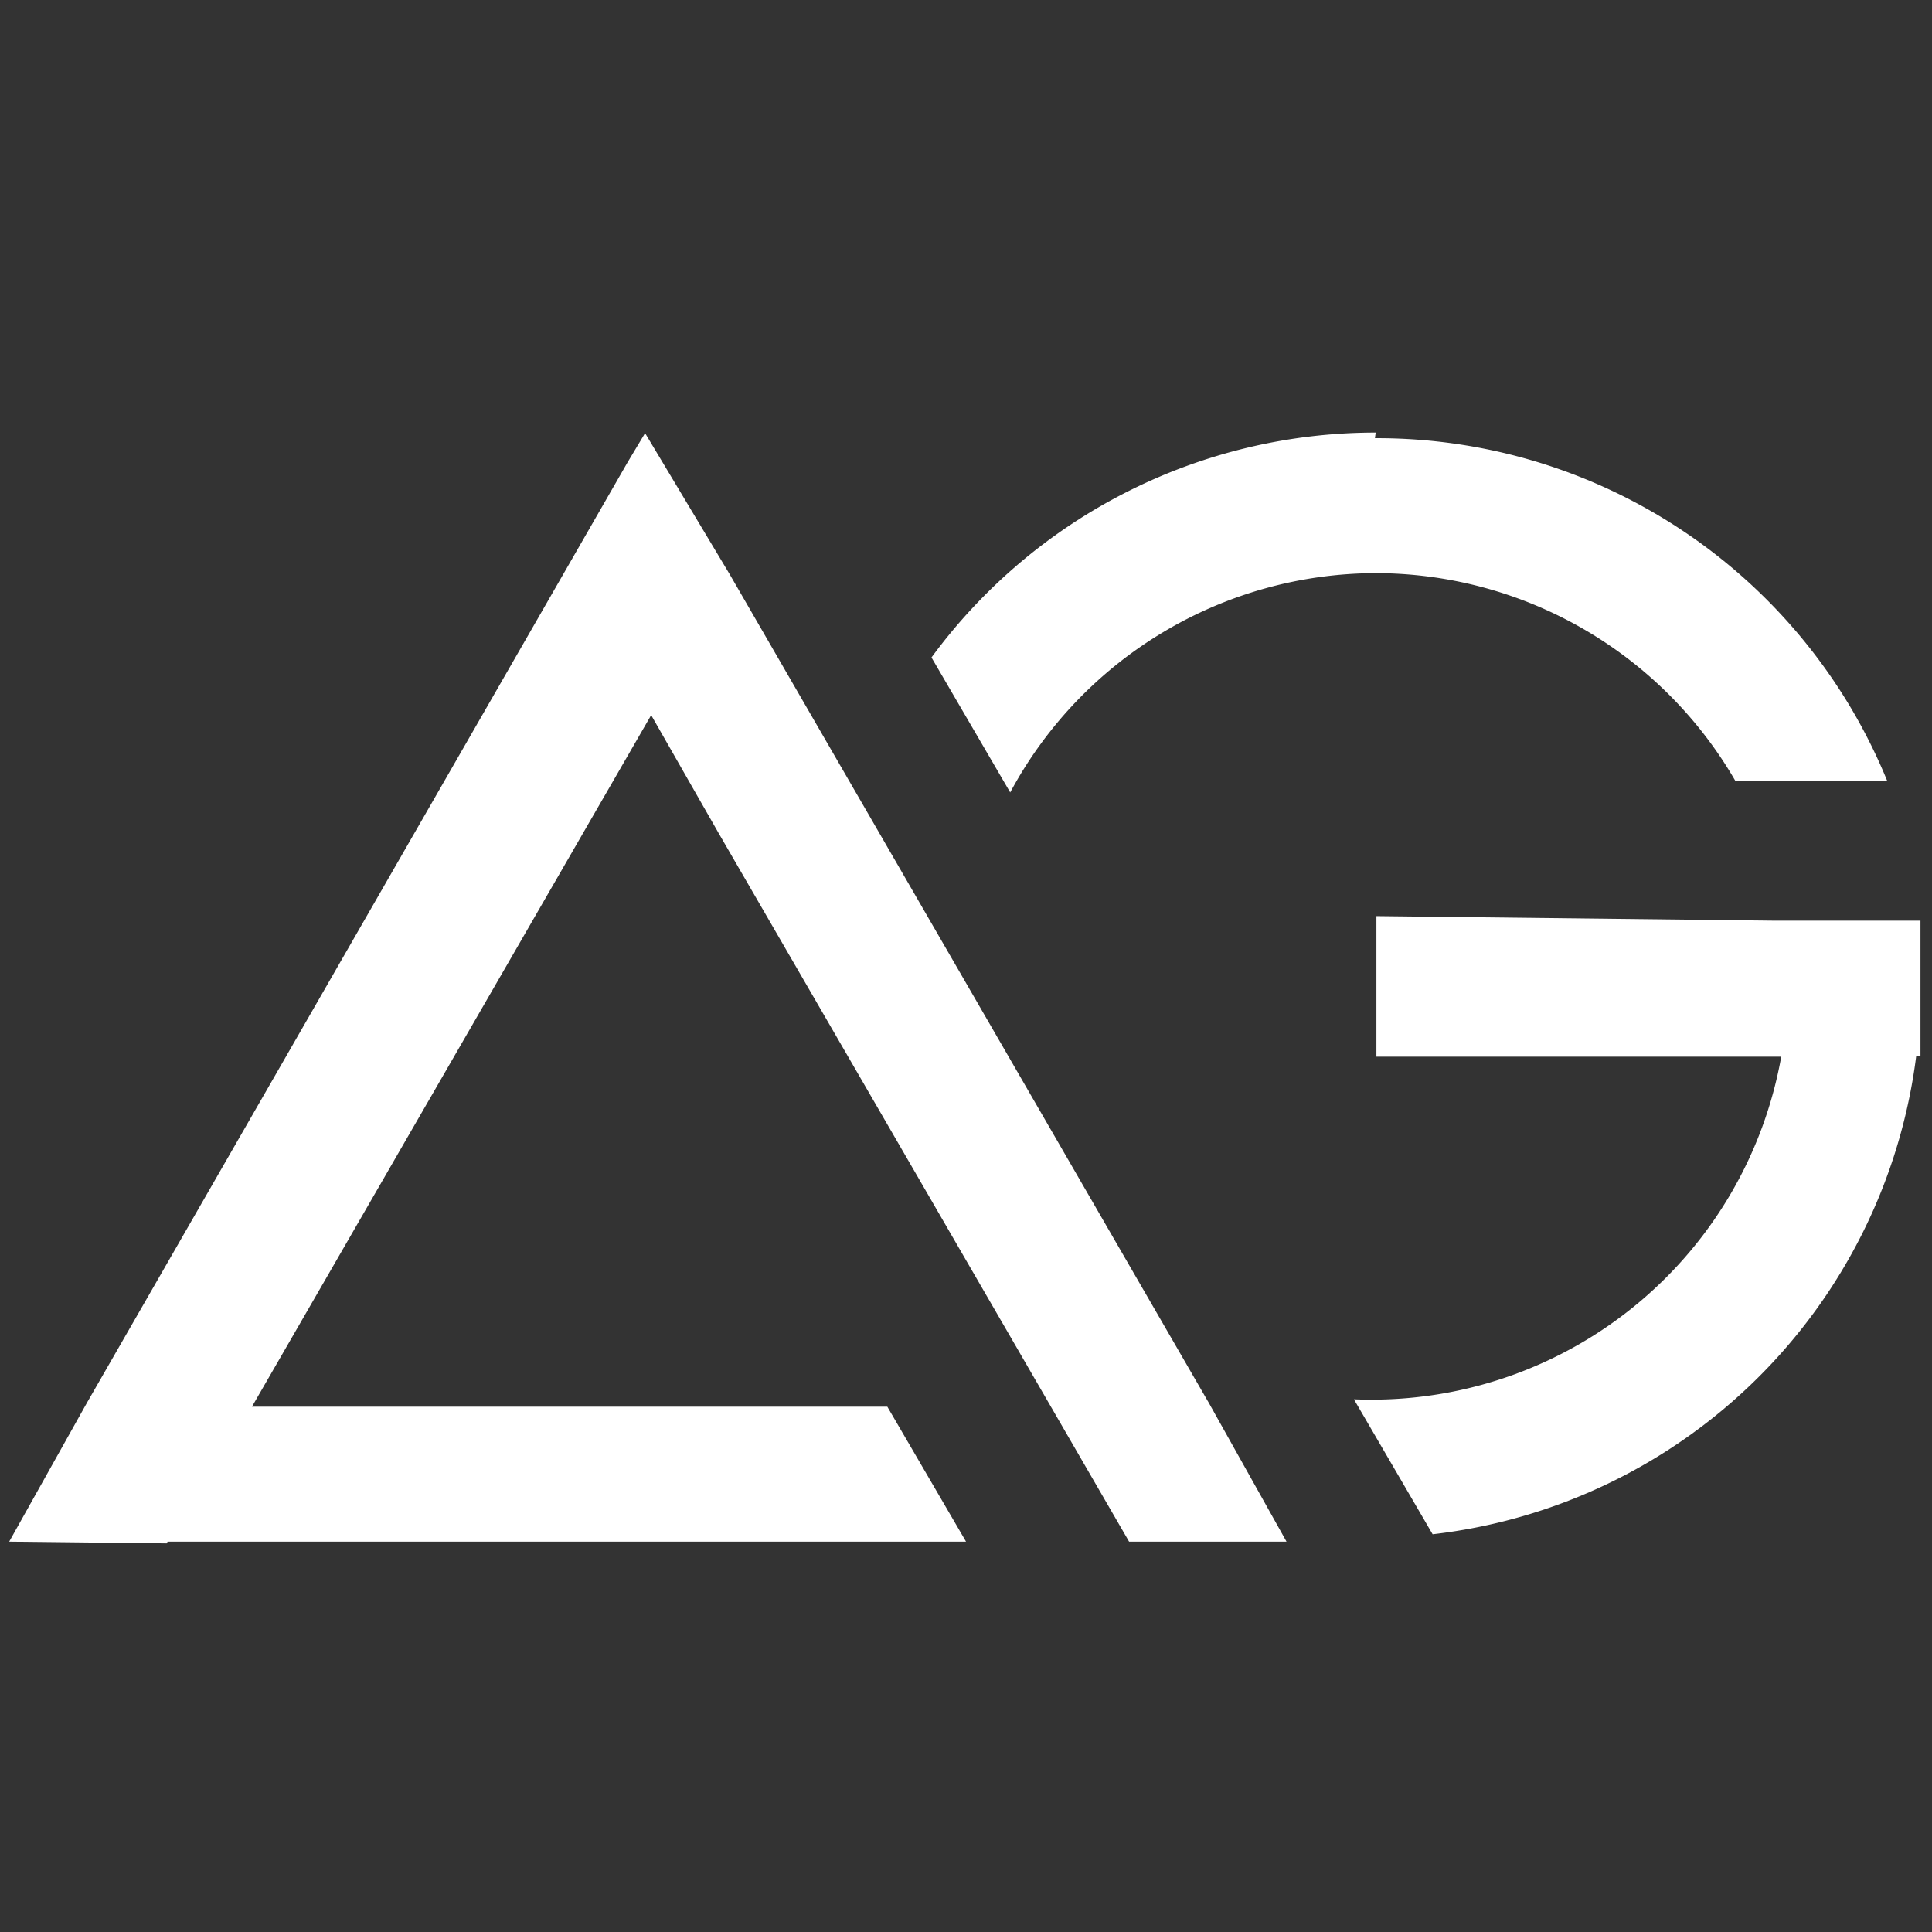 <?xml version="1.0" encoding="UTF-8" standalone="no"?>
<svg
   width="700"
   height="700"
   version="1.1"
   viewBox="0 0 185.21 185.21"
   id="svg16"
   sodipodi:docname="logo.svg"
   inkscape:version="1.2 (1:1.2+202206011327+fc4e4096c5)"
   xmlns:inkscape="http://www.inkscape.org/namespaces/inkscape"
   xmlns:sodipodi="http://sodipodi.sourceforge.net/DTD/sodipodi-0.dtd"
   xmlns="http://www.w3.org/2000/svg"
   xmlns:svg="http://www.w3.org/2000/svg"
   xmlns:rdf="http://www.w3.org/1999/02/22-rdf-syntax-ns#"
   xmlns:cc="http://creativecommons.org/ns#"
   xmlns:dc="http://purl.org/dc/elements/1.1/">
  <rect x="0" y="0" width="185.21" height="185.21" fill="#333333" stroke="none"/>
  <defs
     id="defs20" />
  <sodipodi:namedview
     id="namedview18"
     pagecolor="#ffffff"
     bordercolor="#999999"
     borderopacity="1"
     inkscape:showpageshadow="0"
     inkscape:pageopacity="0"
     inkscape:pagecheckerboard="0"
     inkscape:deskcolor="#d1d1d1"
     showgrid="false"
     inkscape:zoom="1.3485714"
     inkscape:cx="297.72246"
     inkscape:cy="234.32203"
     inkscape:window-width="1920"
     inkscape:window-height="1018"
     inkscape:window-x="0"
     inkscape:window-y="30"
     inkscape:window-maximized="1"
     inkscape:current-layer="g10" />
  <g
     transform="translate(-380.1,-102.43)"
     id="g14">
    <g
       transform="matrix(21.265,0,0,21.265,631.97,-2964.7)"
       style="shape-inside:url(#rect871);stroke-width:.047;white-space:pre"
       aria-label="AG"
       id="g12">
      <g
         transform="matrix(25.347,0,0,25.347,653.43,-3446.5)"
         style="shape-inside:url(#rect925);stroke-width:.002;white-space:pre"
         aria-label="AG"
         id="g10">
        <path
           d="m-26.002 141.74a0.098 0.098 0 0 0-0.079 0.04l0.014 0.024a0.074 0.074 0 0 1 0.065-0.039 0.074 0.074 0 0 1 0.064 0.037h0.027a0.098 0.098 0 0 0-0.091-0.061 0.098 0.098 0 0 0-1.31e-4 0zm1.31e-4 0.086v0.025h0.072a0.074 0.074 0 0 1-0.073 0.061 0.074 0.074 0 0 1-0.003-6e-5l0.014 0.024a0.098 0.098 0 0 0 0.086-0.085h7.65e-4v-0.012a0.098 0.098 0 0 0 0-1.3e-4v-0.012h-0.026z"
           style="fill-rule:evenodd;fill:#fff;shape-inside:url(#rect925);stroke-linecap:round;stroke-width:0;white-space:pre"
           id="path6" />
        <path
           d="m-26.132 141.74-2.9e-5 2.5e-4 -3e-3 5e-3 -0.096 0.167h-5e-6l-0.014 0.025 0.028 3.1e-4 1.78e-4 -3.1e-4h0.142l-0.014-0.024h-0.113l0.071-0.123 0.012 0.021 0.073 0.126h0.028l-0.014-0.025h-9e-6l-0.085-0.147h2e-6z"
           style="fill-rule:evenodd;fill:#fff;shape-inside:url(#rect925);stroke-linecap:round;stroke-width:0;white-space:pre"
           id="path8" />
      </g>
    </g>
  </g>
</svg>
